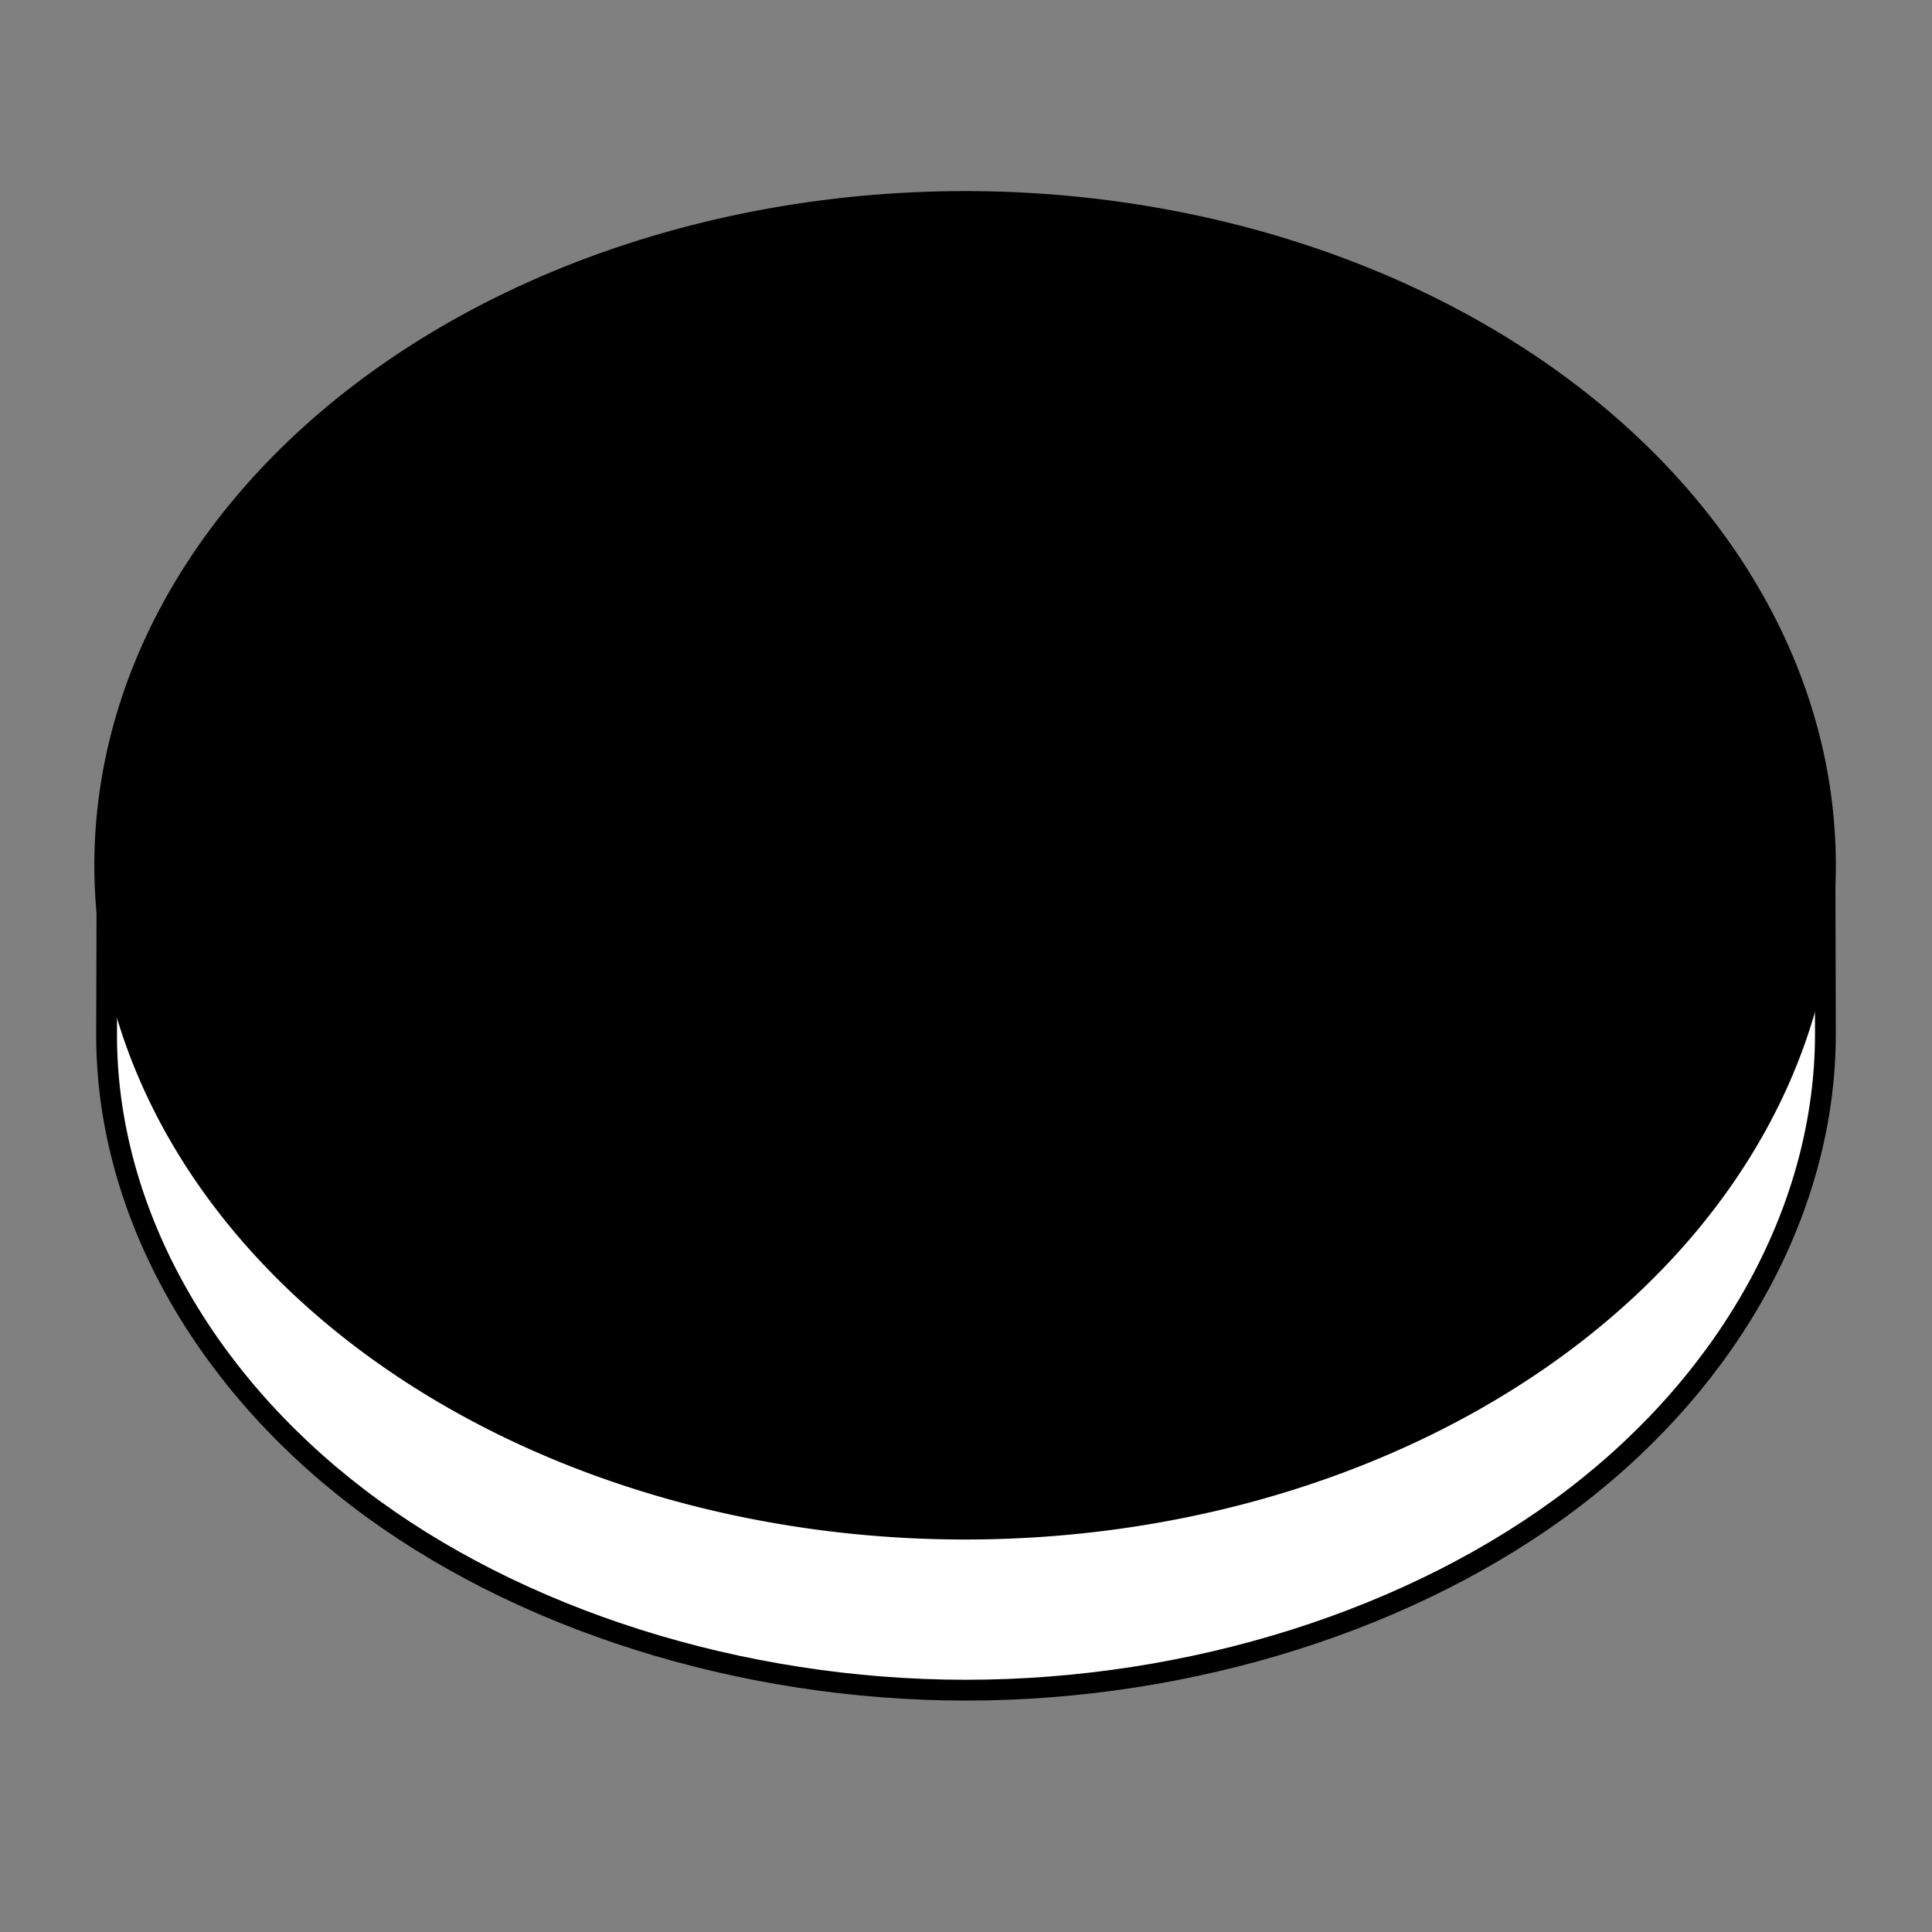 <?xml version="1.0" encoding="UTF-8" standalone="no"?>
<!-- Created with Inkscape (http://www.inkscape.org/) -->

<svg
   xmlns:dc="http://purl.org/dc/elements/1.1/"
   xmlns:cc="http://creativecommons.org/ns#"
   xmlns:rdf="http://www.w3.org/1999/02/22-rdf-syntax-ns#"
   xmlns:svg="http://www.w3.org/2000/svg"
   xmlns="http://www.w3.org/2000/svg"
   xmlns:sodipodi="http://sodipodi.sourceforge.net/DTD/sodipodi-0.dtd"
   xmlns:inkscape="http://www.inkscape.org/namespaces/inkscape"
   version="1.1"
   width="100"
   height="100"
   id="svg2"
   inkscape:version="0.48.5 r10040"
   sodipodi:docname="bs.svg">
  <rect width="100%" height="100%" fill="#808080" stroke="none"/>
  <sodipodi:namedview
     pagecolor="#ffffff"
     bordercolor="#666666"
     borderopacity="1"
     objecttolerance="10"
     gridtolerance="10"
     guidetolerance="10"
     inkscape:pageopacity="0"
     inkscape:pageshadow="2"
     inkscape:window-width="636"
     inkscape:window-height="1041"
     id="namedview4551"
     showgrid="false"
     inkscape:zoom="2.36"
     inkscape:cx="50"
     inkscape:cy="50"
     inkscape:window-x="1280"
     inkscape:window-y="18"
     inkscape:window-maximized="0"
     inkscape:current-layer="svg2" />
  <defs
     id="defs4" />
  <g
     transform="matrix(0.989,0,0,0.755,0.574,-703.073)"
     id="layer1-7"
     style="fill:#ffffff;stroke:#000000;stroke-width:1.197;stroke-miterlimit:4;stroke-dasharray:none" />
  <path
     d="m 94.483,53.517 c 0,8.892 -4.794,17.73 -13.029,24.018 -8.235,6.288 -19.809,9.948 -31.454,9.948 -11.646,0 -23.22,-3.661 -31.454,-9.948 C 10.311,71.247 5.493,62.409 5.517,53.517 L 5.539,45.539 94.462,45.207 z"
     id="rect4086"
     style="fill:#ffffff;fill-opacity:1;stroke:#000000;stroke-width:1.077;stroke-linecap:butt;stroke-linejoin:miter;stroke-miterlimit:4;stroke-opacity:1" />
  <g
     transform="matrix(0.988,0,0,0.766,0.579,-723.016)"
     id="layer1"
     style="fill:#000000;stroke:#000000;stroke-width:1.197;stroke-miterlimit:4;stroke-dasharray:none">
    <path
       d="m 92.143,51.071 a 40.089,45.357 0 1 1 -80.179,0 40.089,45.357 0 1 1 80.179,0 z"
       transform="matrix(1.122,0,0,0.992,-8.43,951.693)"
       id="path2985"
       style="fill:#000000;fill-opacity:1;stroke:#000000;stroke-width:1.134;stroke-miterlimit:4;stroke-dasharray:none" />
  </g>
</svg>
